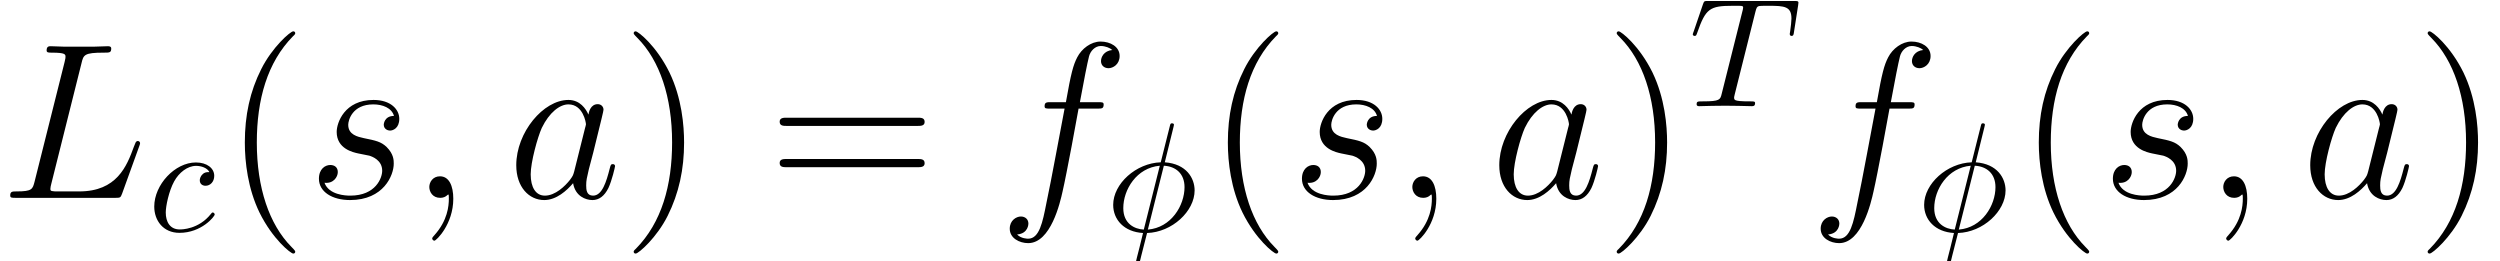 <?xml version='1.0' encoding='UTF-8'?>
<!-- This file was generated by dvisvgm 2.13.1 -->
<svg version='1.1' xmlns='http://www.w3.org/2000/svg' xmlns:xlink='http://www.w3.org/1999/xlink' width='157.067pt' height='16.421pt' viewBox='155.467 30.099 157.067 16.421'>
<defs>
<path id='g2-40' d='M4.533 3.389C4.533 3.347 4.533 3.32 4.296 3.082C2.901 1.674 2.12-.628 2.12-3.473C2.12-6.179 2.776-8.508 4.394-10.154C4.533-10.279 4.533-10.307 4.533-10.349C4.533-10.433 4.463-10.461 4.407-10.461C4.226-10.461 3.082-9.457 2.399-8.09C1.688-6.681 1.367-5.189 1.367-3.473C1.367-2.232 1.562-.572 2.287 .921C3.11 2.594 4.254 3.501 4.407 3.501C4.463 3.501 4.533 3.473 4.533 3.389Z'/>
<path id='g2-41' d='M3.933-3.473C3.933-4.533 3.794-6.263 3.013-7.88C2.19-9.554 1.046-10.461 .893-10.461C.837-10.461 .767-10.433 .767-10.349C.767-10.307 .767-10.279 1.004-10.042C2.399-8.634 3.18-6.332 3.18-3.487C3.18-.781 2.525 1.548 .907 3.194C.767 3.32 .767 3.347 .767 3.389C.767 3.473 .837 3.501 .893 3.501C1.074 3.501 2.218 2.497 2.901 1.13C3.612-.293 3.933-1.799 3.933-3.473Z'/>
<path id='g2-61' d='M9.415-4.519C9.61-4.519 9.861-4.519 9.861-4.77C9.861-5.035 9.624-5.035 9.415-5.035H1.2C1.004-5.035 .753-5.035 .753-4.784C.753-4.519 .99-4.519 1.2-4.519H9.415ZM9.415-1.925C9.61-1.925 9.861-1.925 9.861-2.176C9.861-2.441 9.624-2.441 9.415-2.441H1.2C1.004-2.441 .753-2.441 .753-2.19C.753-1.925 .99-1.925 1.2-1.925H9.415Z'/>
<path id='g0-30' d='M4.267-6.541C4.267-6.561 4.296-6.668 4.296-6.678S4.296-6.776 4.179-6.776C4.081-6.776 4.071-6.746 4.032-6.58L3.466-4.325C1.914-4.276 .478-2.978 .478-1.65C.478-.722 1.162 .049 2.353 .117C2.275 .42 2.207 .732 2.128 1.035C2.011 1.494 1.914 1.865 1.914 1.894C1.914 1.992 1.982 2.001 2.031 2.001S2.099 1.992 2.128 1.962C2.148 1.943 2.207 1.709 2.236 1.572L2.607 .117C4.179 .068 5.594-1.25 5.594-2.558C5.594-3.329 5.077-4.228 3.72-4.325L4.267-6.541ZM2.402-.098C1.816-.127 1.113-.469 1.113-1.445C1.113-2.617 1.953-3.983 3.407-4.11L2.402-.098ZM3.661-4.11C4.403-4.071 4.96-3.622 4.96-2.763C4.96-1.611 4.12-.215 2.656-.098L3.661-4.11Z'/>
<path id='g0-84' d='M4.169-5.926C4.237-6.2 4.276-6.258 4.394-6.288C4.481-6.307 4.804-6.307 5.009-6.307C5.995-6.307 6.434-6.268 6.434-5.507C6.434-5.36 6.395-4.979 6.356-4.725C6.346-4.686 6.327-4.569 6.327-4.54C6.327-4.481 6.356-4.413 6.444-4.413C6.551-4.413 6.571-4.491 6.59-4.638L6.854-6.336C6.864-6.375 6.873-6.473 6.873-6.502C6.873-6.61 6.776-6.61 6.61-6.61H1.191C.957-6.61 .947-6.6 .879-6.415L.293-4.696C.283-4.677 .234-4.54 .234-4.52C.234-4.462 .283-4.413 .351-4.413C.449-4.413 .459-4.462 .517-4.618C1.045-6.131 1.299-6.307 2.744-6.307H3.124C3.398-6.307 3.398-6.268 3.398-6.19C3.398-6.131 3.368-6.014 3.359-5.985L2.05-.771C1.962-.41 1.933-.303 .888-.303C.537-.303 .478-.303 .478-.117C.478 0 .586 0 .644 0C.908 0 1.181-.02 1.445-.02C1.718-.02 2.001-.029 2.275-.029S2.822-.02 3.085-.02C3.368-.02 3.661 0 3.935 0C4.032 0 4.149 0 4.149-.195C4.149-.303 4.071-.303 3.817-.303C3.573-.303 3.446-.303 3.193-.322C2.909-.351 2.831-.381 2.831-.537C2.831-.547 2.831-.596 2.87-.742L4.169-5.926Z'/>
<path id='g0-99' d='M3.866-3.71C3.71-3.71 3.573-3.71 3.437-3.573C3.28-3.427 3.261-3.261 3.261-3.193C3.261-2.958 3.437-2.851 3.622-2.851C3.905-2.851 4.169-3.085 4.169-3.476C4.169-3.954 3.71-4.315 3.017-4.315C1.699-4.315 .4-2.919 .4-1.543C.4-.664 .967 .107 1.982 .107C3.378 .107 4.198-.928 4.198-1.045C4.198-1.103 4.14-1.172 4.081-1.172C4.032-1.172 4.013-1.152 3.954-1.074C3.183-.107 2.119-.107 2.001-.107C1.386-.107 1.123-.586 1.123-1.172C1.123-1.572 1.318-2.519 1.65-3.124C1.953-3.681 2.49-4.101 3.027-4.101C3.359-4.101 3.73-3.974 3.866-3.71Z'/>
<path id='g1-59' d='M2.72 .056C2.72-.753 2.455-1.353 1.883-1.353C1.437-1.353 1.213-.99 1.213-.683S1.423 0 1.897 0C2.078 0 2.232-.056 2.357-.181C2.385-.209 2.399-.209 2.413-.209C2.441-.209 2.441-.014 2.441 .056C2.441 .516 2.357 1.423 1.548 2.329C1.395 2.497 1.395 2.525 1.395 2.552C1.395 2.622 1.465 2.692 1.534 2.692C1.646 2.692 2.72 1.66 2.72 .056Z'/>
<path id='g1-76' d='M5.119-8.452C5.244-8.982 5.286-9.122 6.514-9.122C6.89-9.122 6.988-9.122 6.988-9.387C6.988-9.526 6.834-9.526 6.779-9.526C6.5-9.526 6.179-9.498 5.9-9.498H4.031C3.766-9.498 3.459-9.526 3.194-9.526C3.082-9.526 2.929-9.526 2.929-9.261C2.929-9.122 3.055-9.122 3.264-9.122C4.115-9.122 4.115-9.01 4.115-8.857C4.115-8.829 4.115-8.745 4.059-8.536L2.176-1.032C2.05-.544 2.022-.404 1.046-.404C.781-.404 .642-.404 .642-.153C.642 0 .725 0 1.004 0H7.253C7.56 0 7.574-.014 7.671-.265L8.745-3.236C8.773-3.306 8.801-3.389 8.801-3.431C8.801-3.515 8.731-3.571 8.662-3.571C8.648-3.571 8.578-3.571 8.55-3.515C8.522-3.501 8.522-3.473 8.41-3.208C7.964-1.981 7.336-.404 4.979-.404H3.64C3.445-.404 3.417-.404 3.333-.418C3.18-.432 3.166-.46 3.166-.572C3.166-.669 3.194-.753 3.222-.879L5.119-8.452Z'/>
<path id='g1-97' d='M4.198-1.66C4.129-1.423 4.129-1.395 3.933-1.13C3.626-.739 3.013-.139 2.357-.139C1.785-.139 1.465-.656 1.465-1.478C1.465-2.246 1.897-3.808 2.162-4.394C2.636-5.37 3.292-5.872 3.836-5.872C4.756-5.872 4.937-4.728 4.937-4.617C4.937-4.603 4.896-4.421 4.882-4.394L4.198-1.66ZM5.091-5.23C4.937-5.593 4.561-6.151 3.836-6.151C2.26-6.151 .558-4.115 .558-2.05C.558-.669 1.367 .139 2.315 .139C3.082 .139 3.738-.46 4.129-.921C4.268-.098 4.924 .139 5.342 .139S6.095-.112 6.346-.614C6.569-1.088 6.765-1.939 6.765-1.995C6.765-2.064 6.709-2.12 6.625-2.12C6.5-2.12 6.486-2.05 6.43-1.841C6.221-1.018 5.956-.139 5.384-.139C4.979-.139 4.951-.502 4.951-.781C4.951-1.102 4.993-1.255 5.119-1.799C5.216-2.148 5.286-2.455 5.398-2.859C5.914-4.951 6.039-5.454 6.039-5.537C6.039-5.733 5.886-5.886 5.677-5.886C5.23-5.886 5.119-5.398 5.091-5.23Z'/>
<path id='g1-102' d='M6.221-5.607C6.5-5.607 6.611-5.607 6.611-5.872C6.611-6.011 6.5-6.011 6.249-6.011H5.119C5.384-7.448 5.579-8.438 5.691-8.885C5.774-9.219 6.067-9.54 6.43-9.54C6.723-9.54 7.016-9.415 7.155-9.289C6.611-9.233 6.444-8.829 6.444-8.592C6.444-8.313 6.653-8.145 6.918-8.145C7.197-8.145 7.615-8.383 7.615-8.913C7.615-9.498 7.03-9.819 6.416-9.819C5.816-9.819 5.23-9.373 4.951-8.829C4.7-8.341 4.561-7.839 4.24-6.011H3.306C3.041-6.011 2.901-6.011 2.901-5.76C2.901-5.607 2.985-5.607 3.264-5.607H4.156C3.905-4.31 3.333-1.158 3.013 .335C2.776 1.548 2.566 2.566 1.869 2.566C1.827 2.566 1.423 2.566 1.172 2.301C1.883 2.246 1.883 1.632 1.883 1.618C1.883 1.339 1.674 1.172 1.409 1.172C1.13 1.172 .711 1.409 .711 1.939C.711 2.538 1.325 2.845 1.869 2.845C3.292 2.845 3.877 .293 4.031-.404C4.282-1.478 4.965-5.189 5.035-5.607H6.221Z'/>
<path id='g1-115' d='M3.18-2.79C3.417-2.748 3.794-2.664 3.877-2.65C4.059-2.594 4.686-2.371 4.686-1.702C4.686-1.269 4.296-.139 2.678-.139C2.385-.139 1.339-.181 1.06-.948C1.618-.879 1.897-1.311 1.897-1.618C1.897-1.911 1.702-2.064 1.423-2.064C1.116-2.064 .711-1.827 .711-1.2C.711-.377 1.548 .139 2.664 .139C4.784 .139 5.412-1.423 5.412-2.148C5.412-2.357 5.412-2.748 4.965-3.194C4.617-3.529 4.282-3.599 3.529-3.752C3.152-3.836 2.552-3.961 2.552-4.589C2.552-4.868 2.803-5.872 4.129-5.872C4.714-5.872 5.286-5.649 5.426-5.147C4.812-5.147 4.784-4.617 4.784-4.603C4.784-4.31 5.049-4.226 5.175-4.226C5.37-4.226 5.76-4.38 5.76-4.965S5.23-6.151 4.142-6.151C2.315-6.151 1.827-4.714 1.827-4.142C1.827-3.082 2.859-2.859 3.18-2.79Z'/>
</defs>
<g id='page1'>
<use x='155.467' y='42.529' xlink:href='#g1-76'/>
<use x='164.758' y='44.621' xlink:href='#g0-99'/>
<use x='169.482' y='42.529' xlink:href='#g2-40'/>
<use x='174.793' y='42.529' xlink:href='#g1-115'/>
<use x='181.226' y='42.529' xlink:href='#g1-59'/>
<use x='187.344' y='42.529' xlink:href='#g1-97'/>
<use x='194.513' y='42.529' xlink:href='#g2-41'/>
<use x='203.698' y='42.529' xlink:href='#g2-61'/>
<use x='218.195' y='42.529' xlink:href='#g1-102'/>
<use x='224.927' y='44.621' xlink:href='#g0-30'/>
<use x='231.242' y='42.529' xlink:href='#g2-40'/>
<use x='236.553' y='42.529' xlink:href='#g1-115'/>
<use x='242.986' y='42.529' xlink:href='#g1-59'/>
<use x='249.104' y='42.529' xlink:href='#g1-97'/>
<use x='256.273' y='42.529' xlink:href='#g2-41'/>
<use x='261.584' y='36.77' xlink:href='#g0-84'/>
<use x='269.144' y='42.529' xlink:href='#g1-102'/>
<use x='275.876' y='44.621' xlink:href='#g0-30'/>
<use x='282.191' y='42.529' xlink:href='#g2-40'/>
<use x='287.502' y='42.529' xlink:href='#g1-115'/>
<use x='293.935' y='42.529' xlink:href='#g1-59'/>
<use x='300.053' y='42.529' xlink:href='#g1-97'/>
<use x='307.222' y='42.529' xlink:href='#g2-41'/>
</g>
</svg>